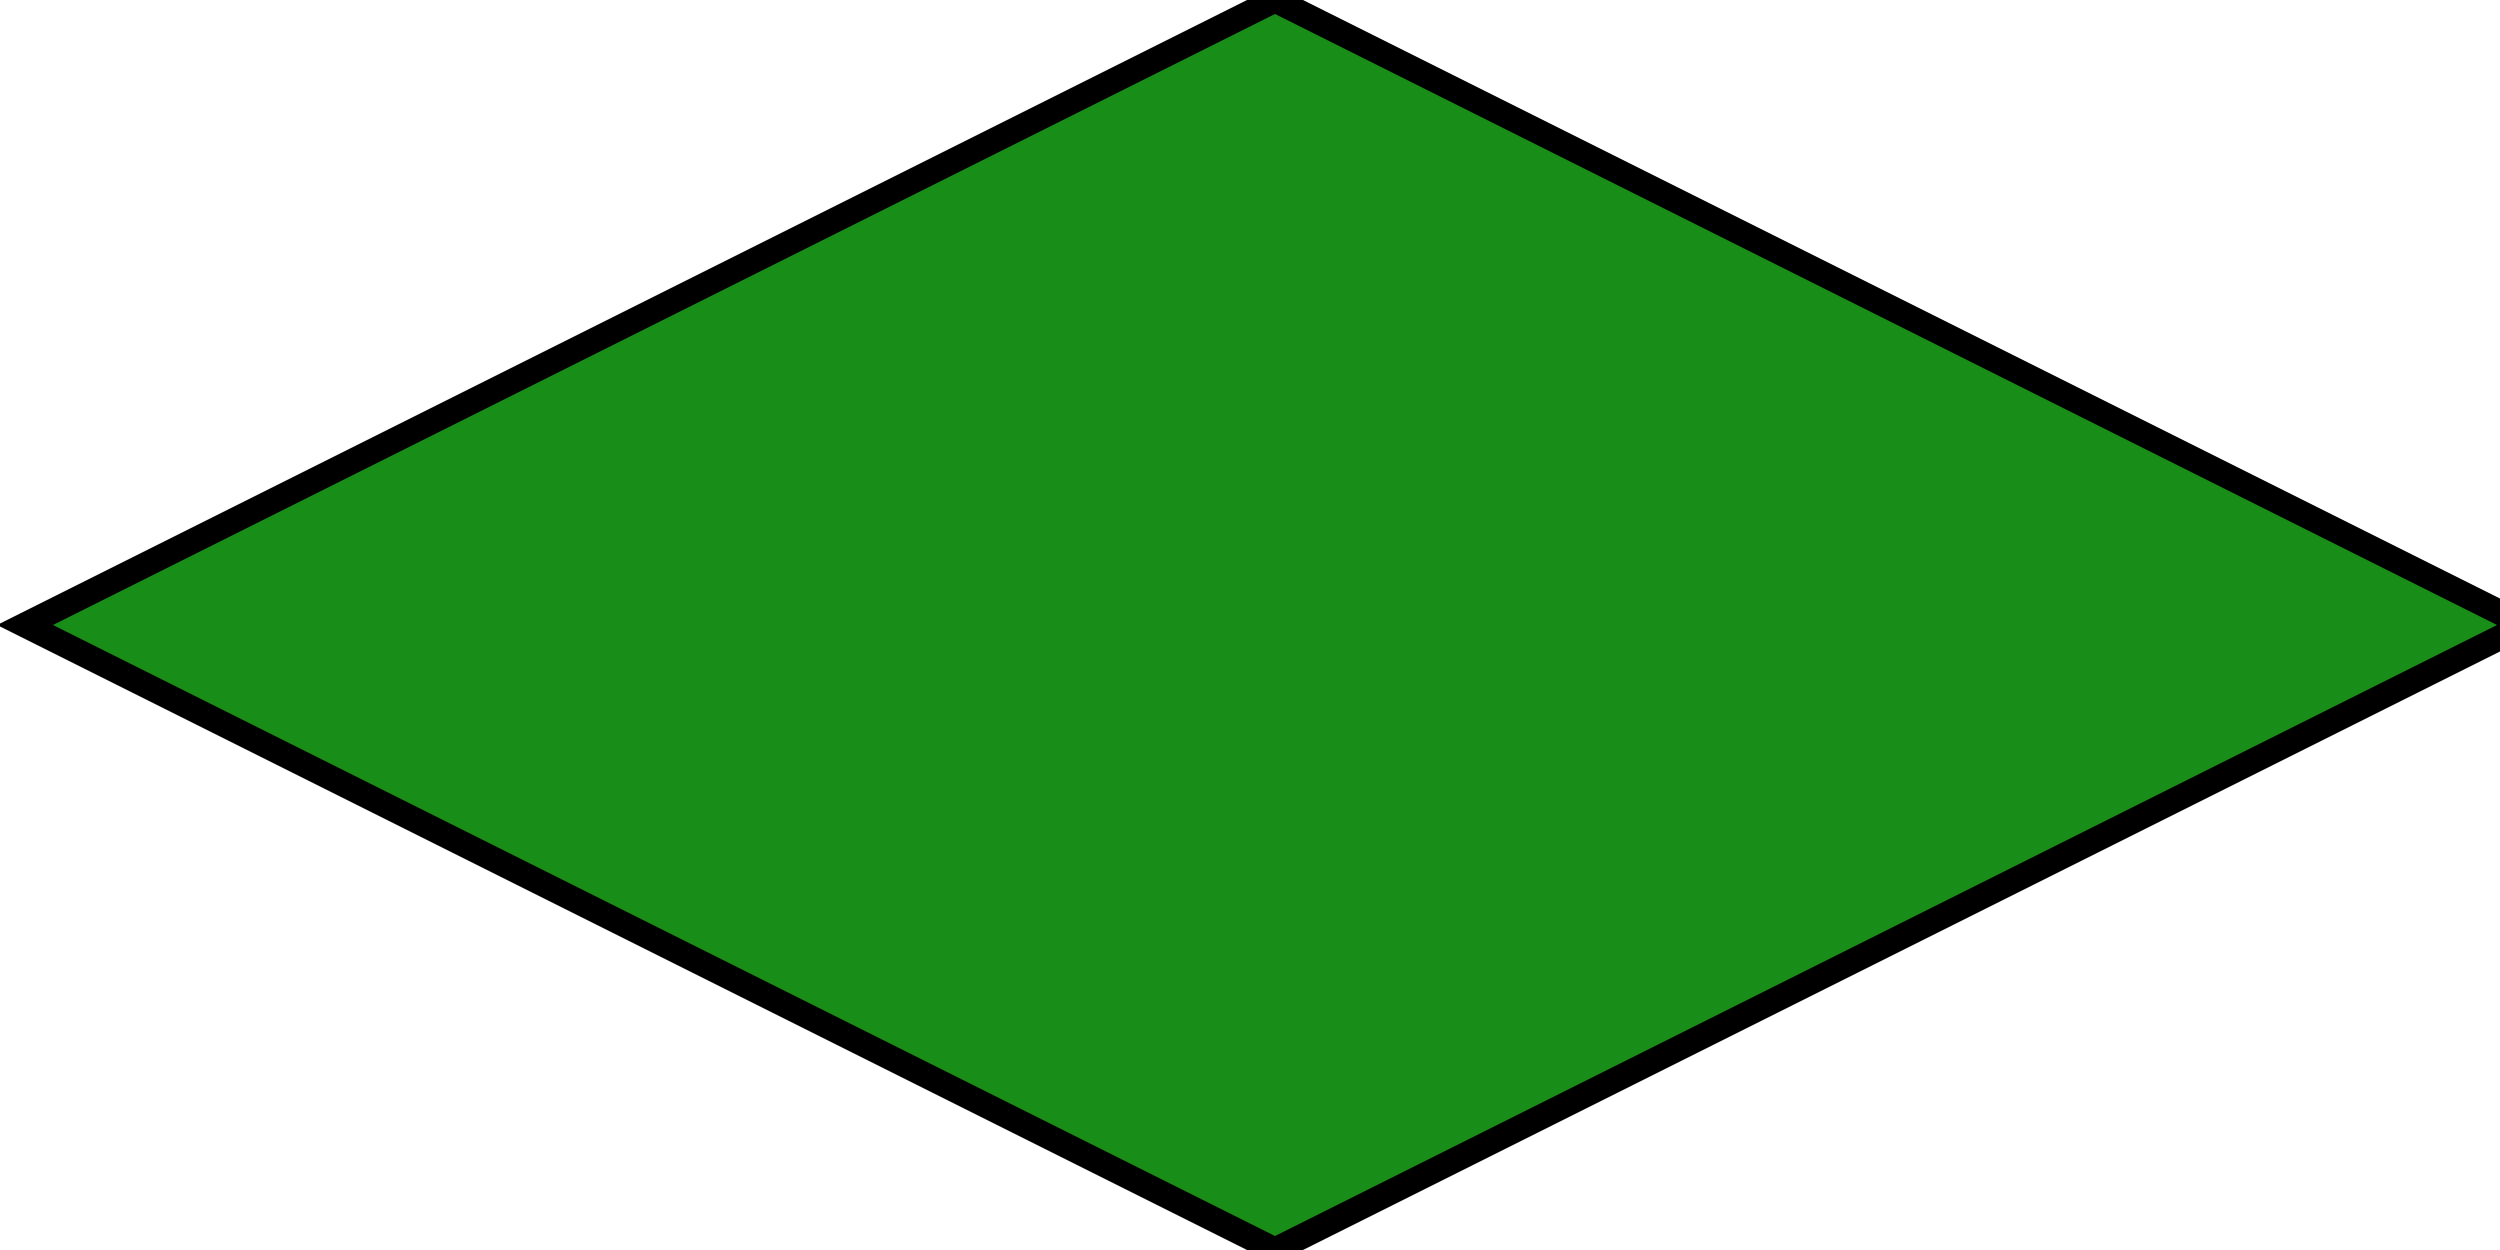 <svg width="100" height="50" xmlns="http://www.w3.org/2000/svg">
 <!-- Created with SVG-edit - http://svg-edit.googlecode.com/ -->

 <g>
  <title>Layer 1</title>
  <path fill="#188e18" stroke="#000000" d="m1,25l50,-25l50,25l-50,25l-50,-25z" id="diam"/>
 </g>
</svg>
